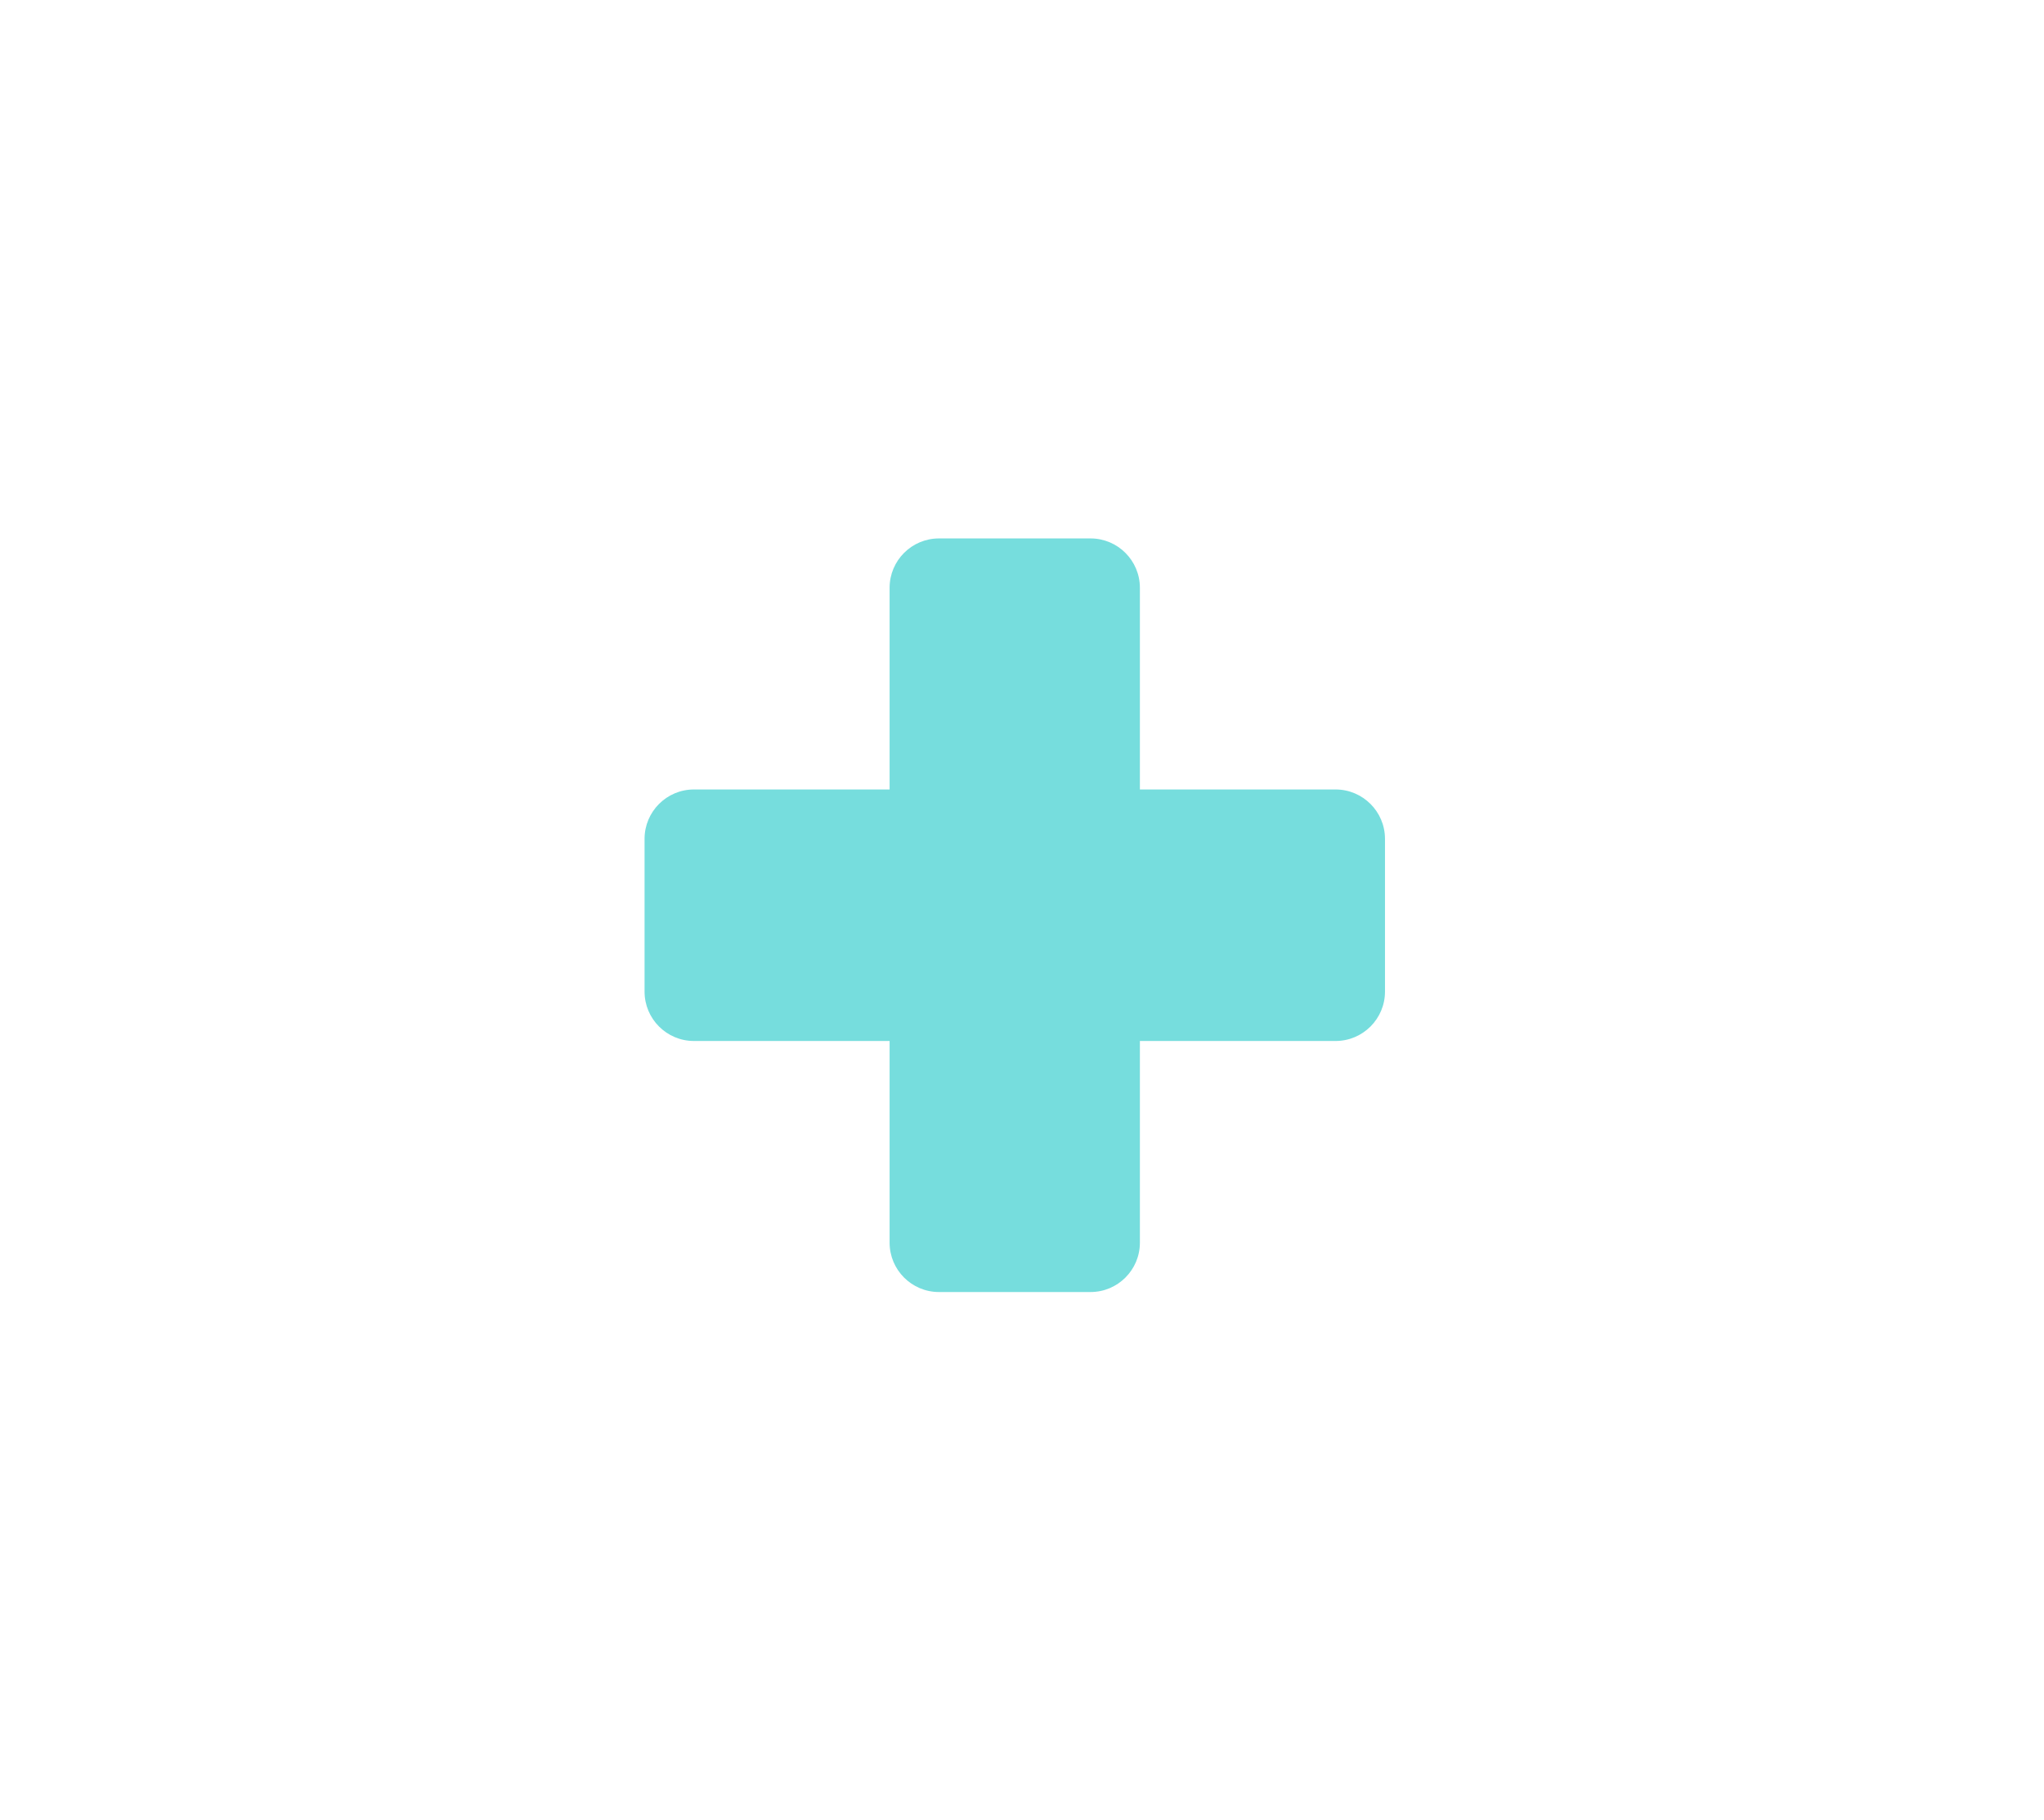 <?xml version="1.0" encoding="UTF-8"?>
<svg id="Capa_1" xmlns="http://www.w3.org/2000/svg" viewBox="0 0 783.59 697.65">
  <defs>
    <style>
      .cls-1 {
        fill: #76dddd;
      }
    </style>
  </defs>
  <path class="cls-1" d="M512.01,302.65h-75.02v-77.32c0-10.44-8.48-18.92-18.92-18.92h-58.11c-10.44,0-18.92,8.48-18.92,18.92v77.32h-75.02c-10.44,0-18.92,8.49-18.92,18.93v58.57c0,10.44,8.48,18.92,18.92,18.92h75.02v77.32c0,10.44,8.48,18.92,18.92,18.92h58.11c10.44,0,18.92-8.48,18.92-18.92v-77.32h75.02c10.44,0,18.94-8.48,18.94-18.92v-58.57c0-10.44-8.5-18.93-18.94-18.93Z"/>
</svg>